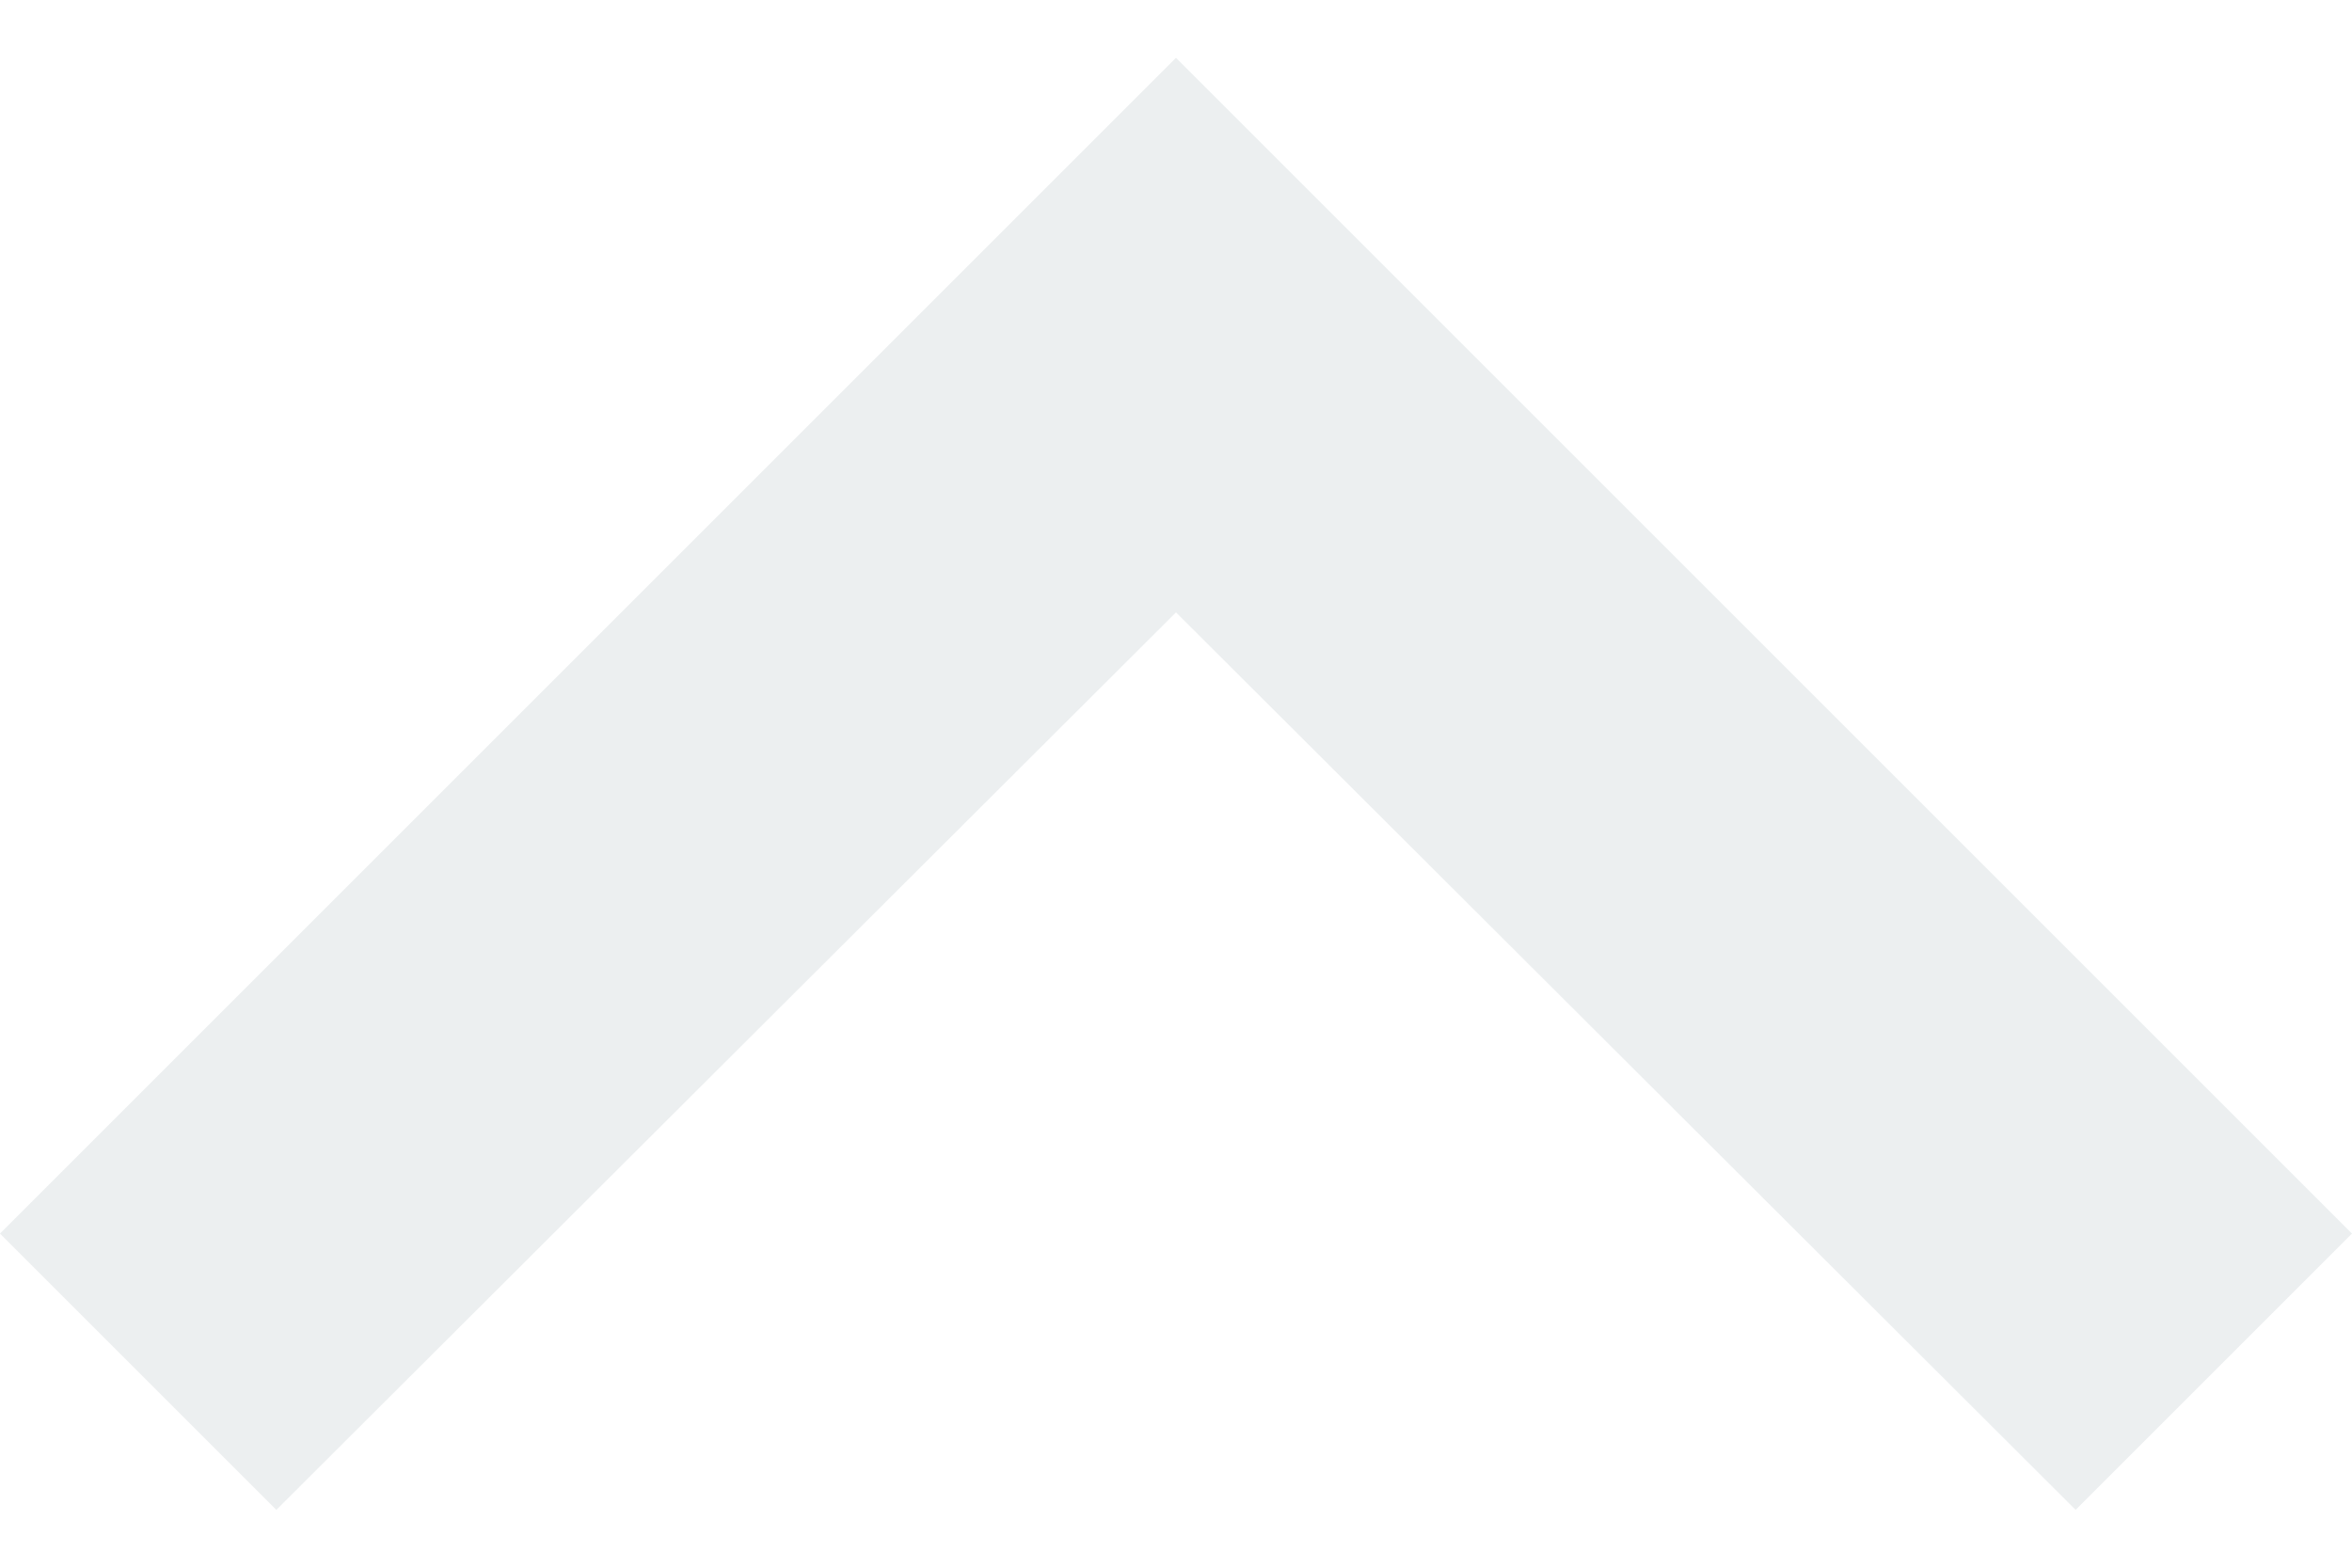 <svg width="12" height="8" viewBox="0 0 12 8" fill="none" xmlns="http://www.w3.org/2000/svg">
<path d="M1.41 7.705L6 3.125L10.59 7.705L12 6.295L6 0.295L0 6.295L1.41 7.705Z" fill="#E0E4E6" fill-opacity="0.6"/>
</svg>
